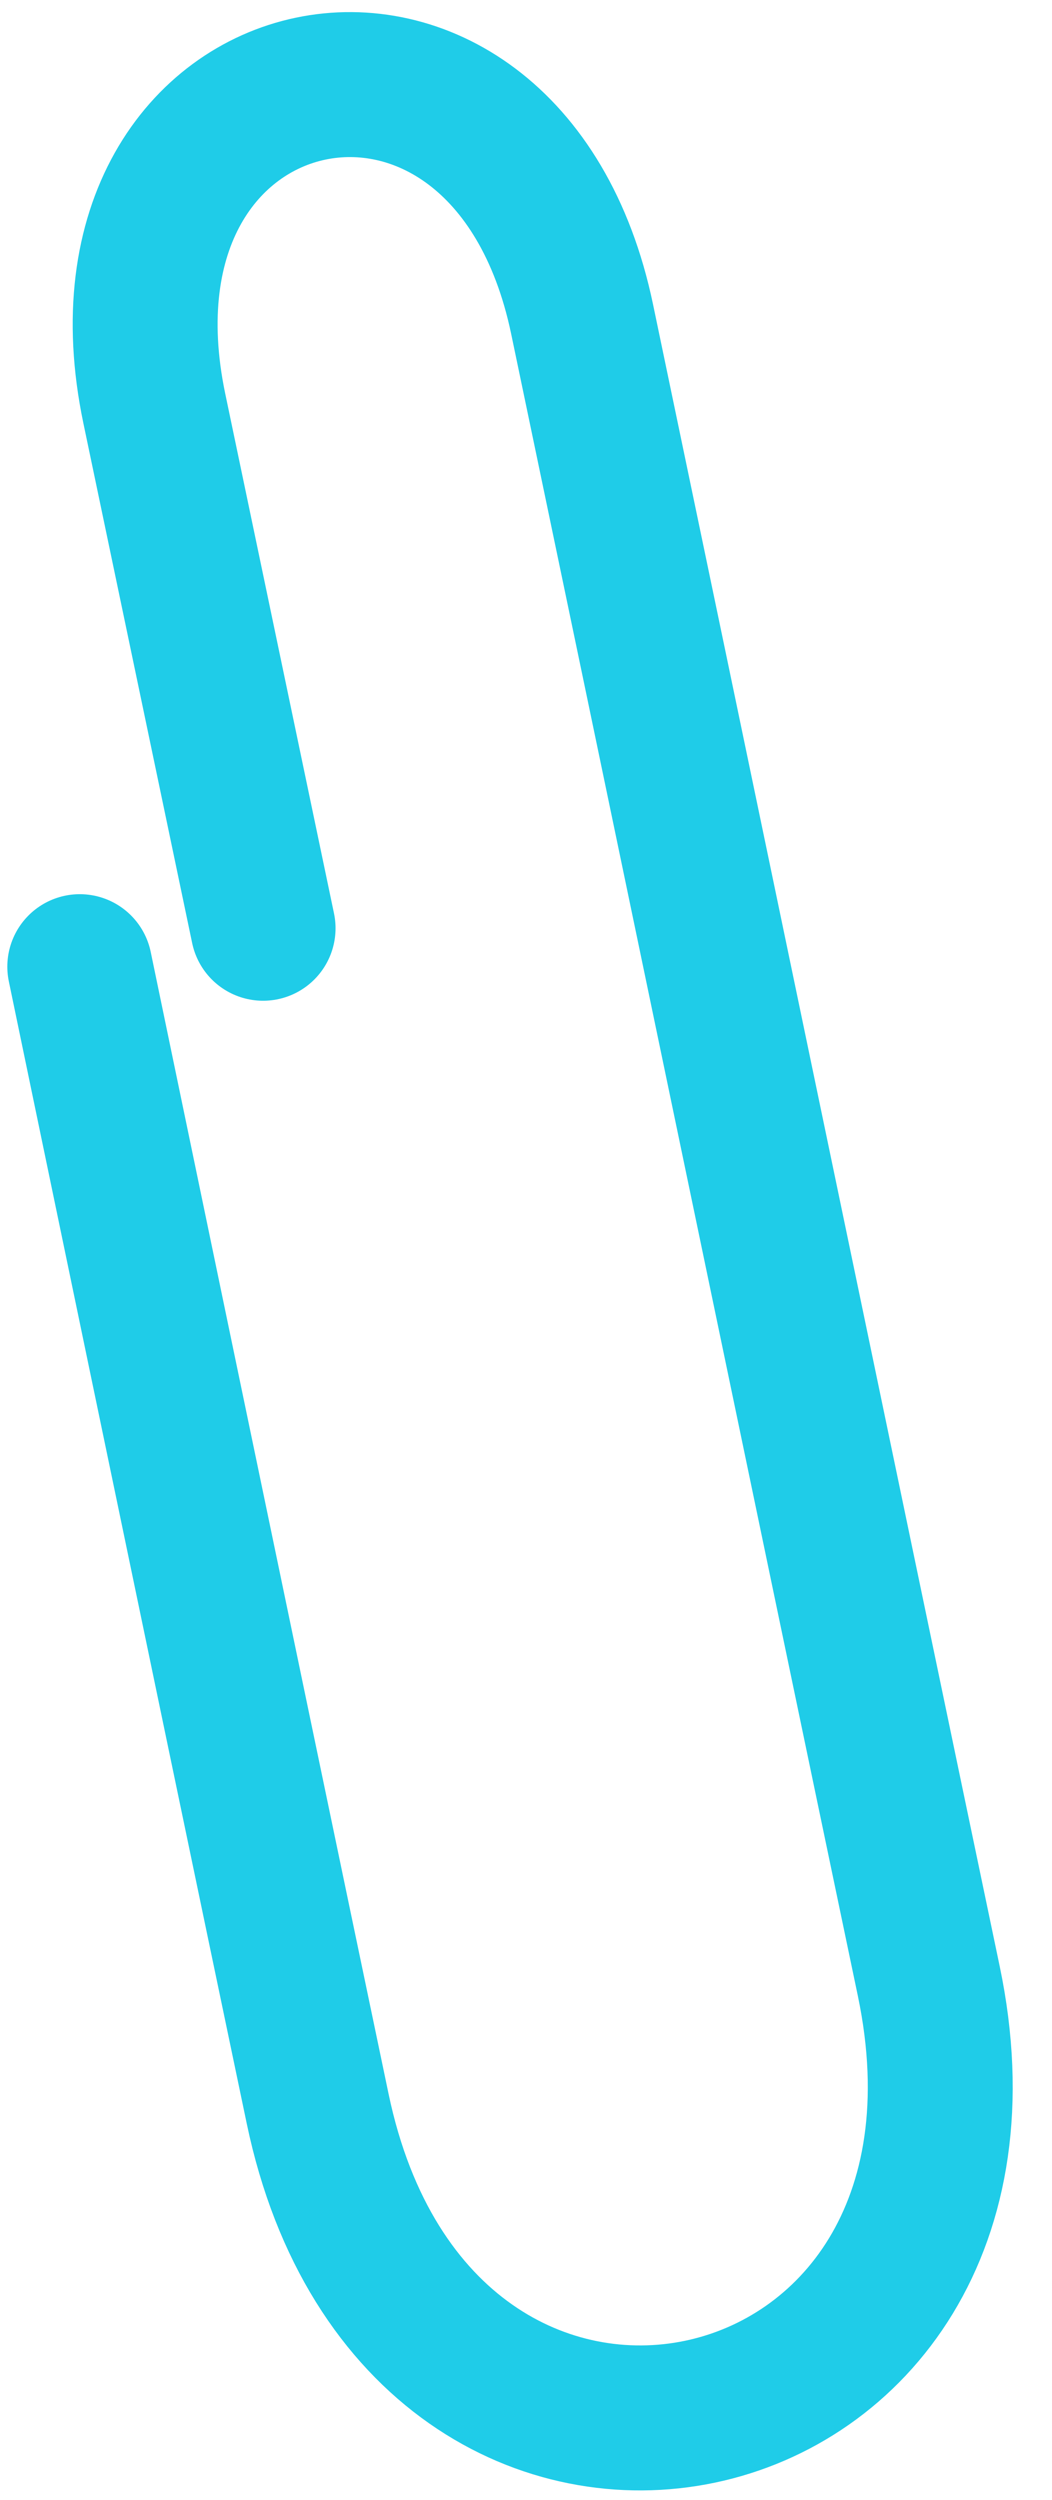 <svg width="24" height="57" viewBox="0 0 24 57" fill="none" xmlns="http://www.w3.org/2000/svg">
<path id="paper clip" d="M6.002 21.166C6.002 21.166 5.272 17.681 3.521 9.317C1.769 0.953 11.527 -1.092 13.279 7.273C15.03 15.639 18.853 34.017 21.188 45.169C23.523 56.32 9.583 59.239 7.248 48.088C4.913 36.936 1.82 22.042 1.82 22.042" stroke="#1FCCE8" stroke-width="3.306" stroke-linecap="round"/>
</svg>
